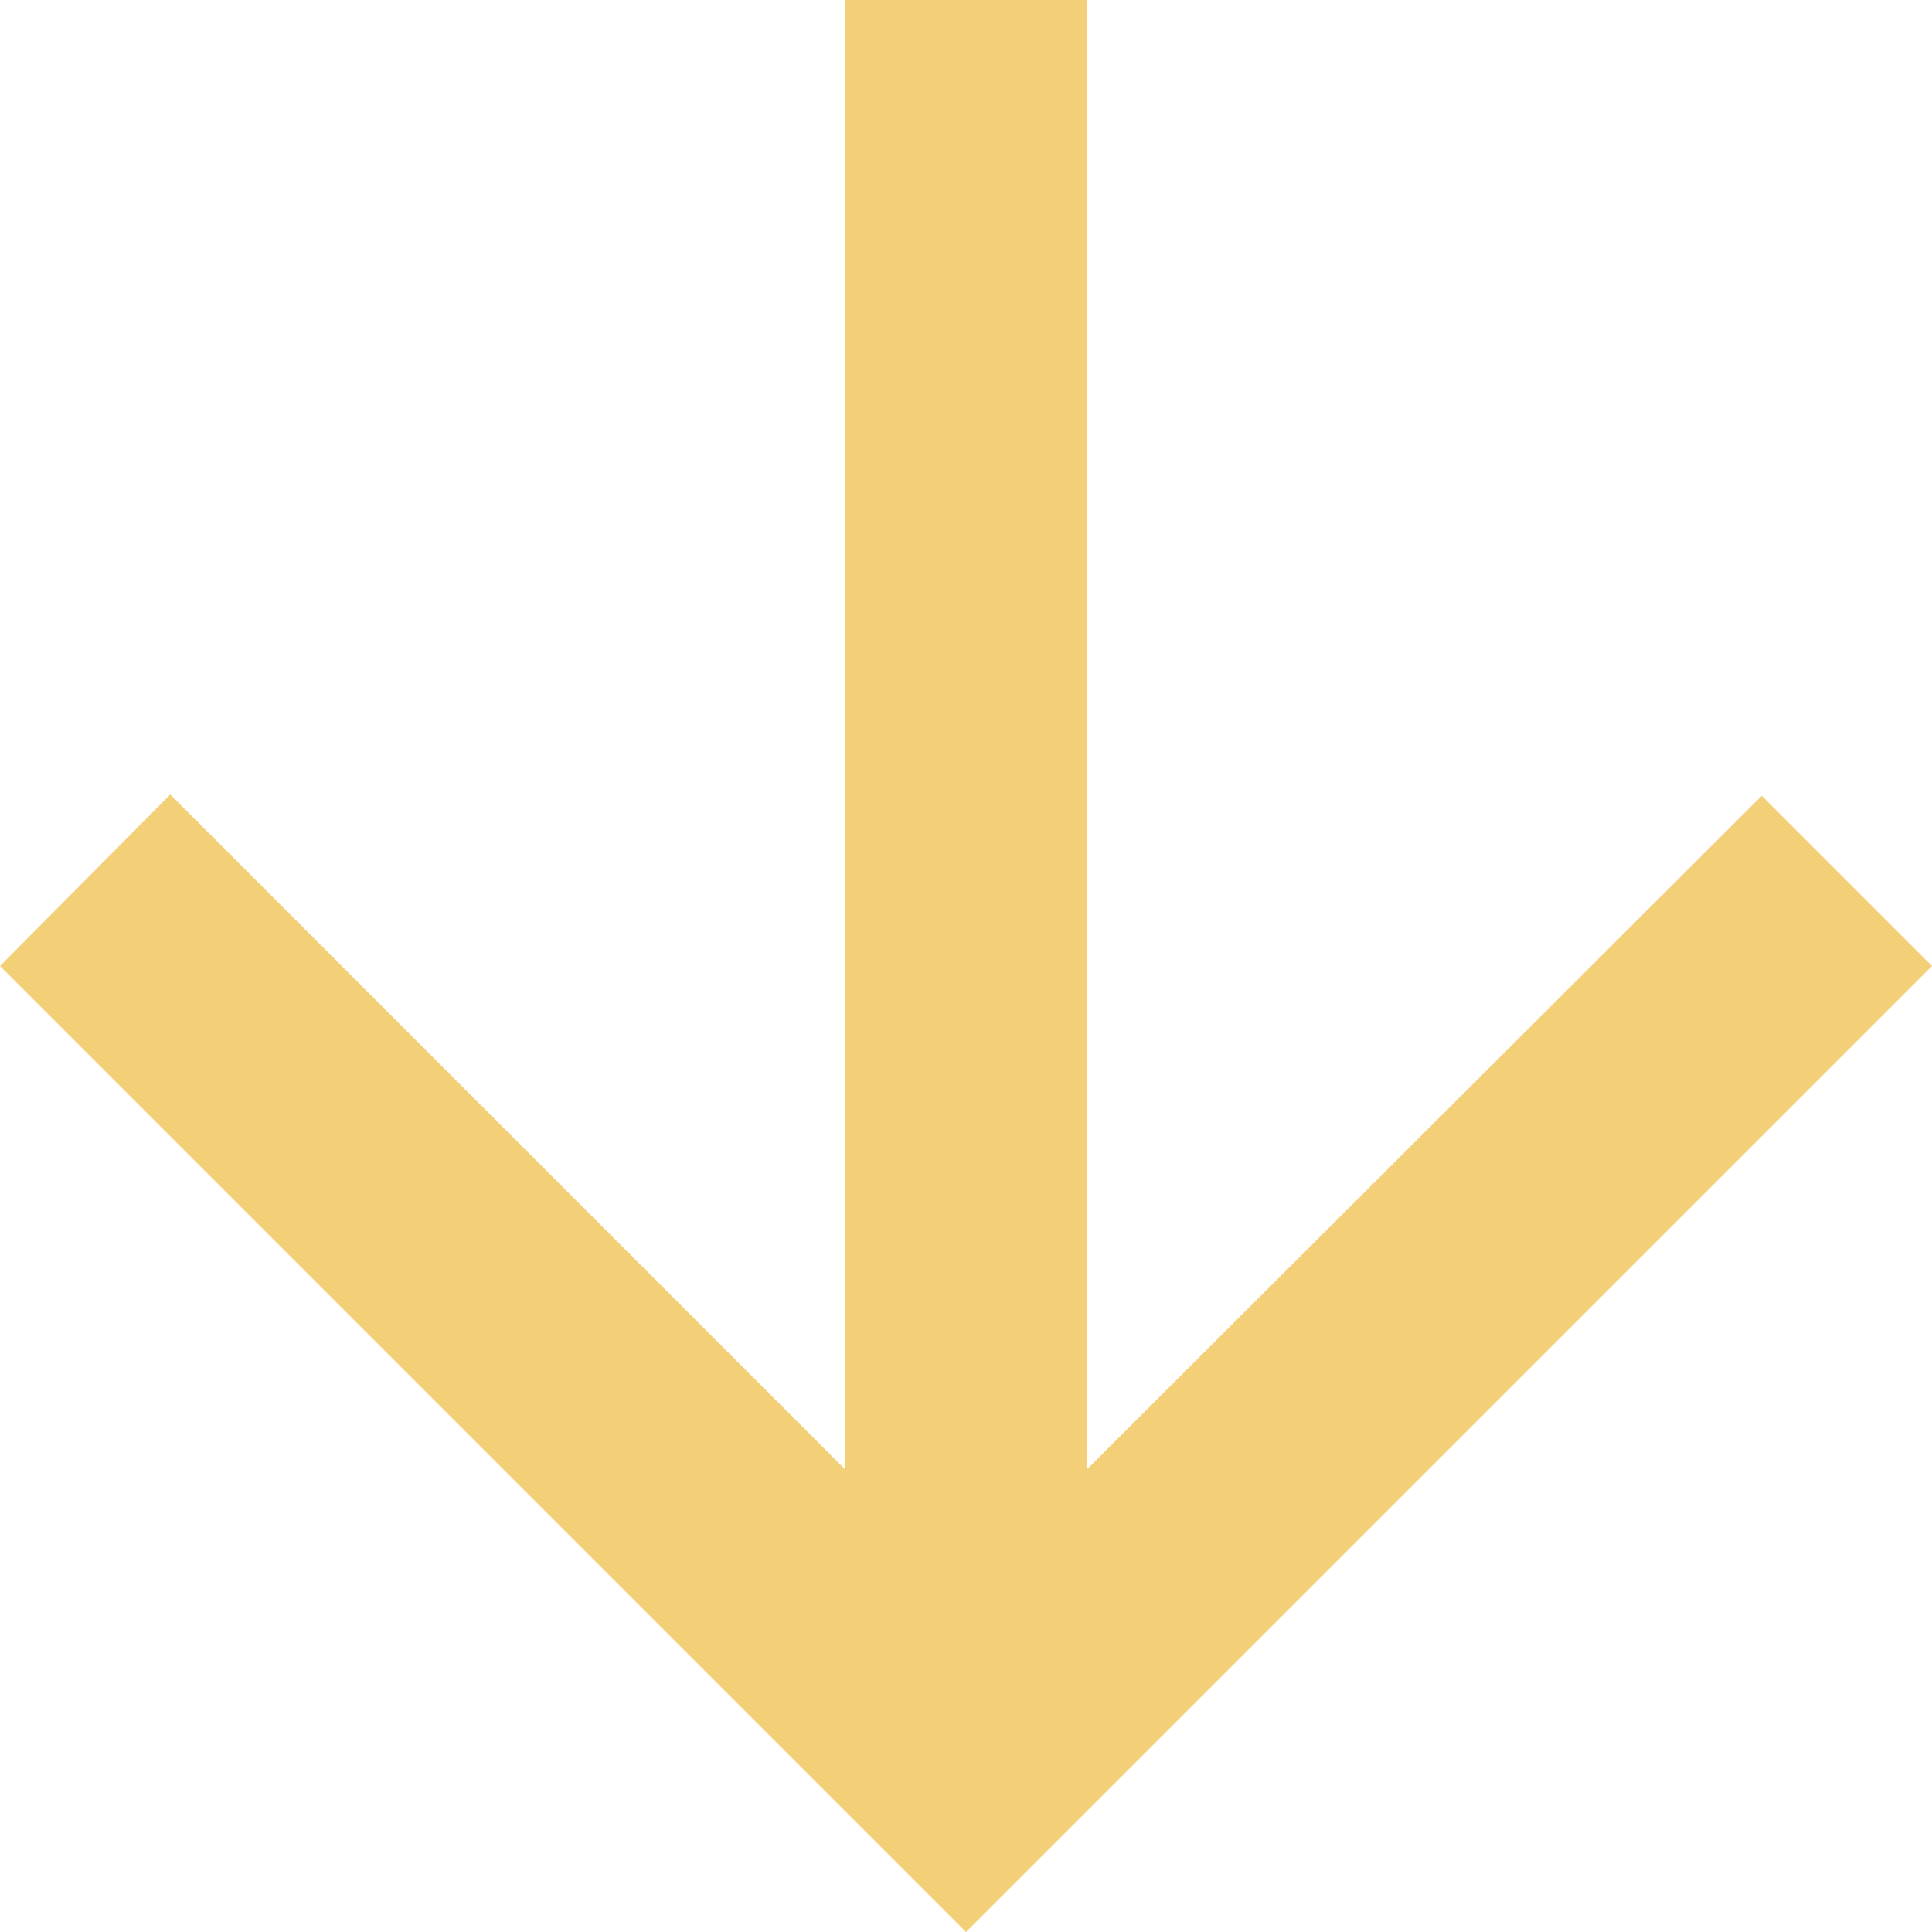 <svg xmlns="http://www.w3.org/2000/svg" width="24" height="24" viewBox="0 0 24 24">
  <g id="arrowback_baseline" transform="translate(0 24) rotate(-90)">
    <g id="arrowback_baseline-2" data-name="arrowback_baseline">
      <path id="arrowback_baseline-3" data-name="arrowback_baseline" d="M30,16.5H11.745L20.13,8.115,18,6,6,18,18,30l2.115-2.115L11.745,19.5H30Z" transform="translate(-6 -6)" fill="#f3cf78"/>
    </g>
  </g>
</svg>
